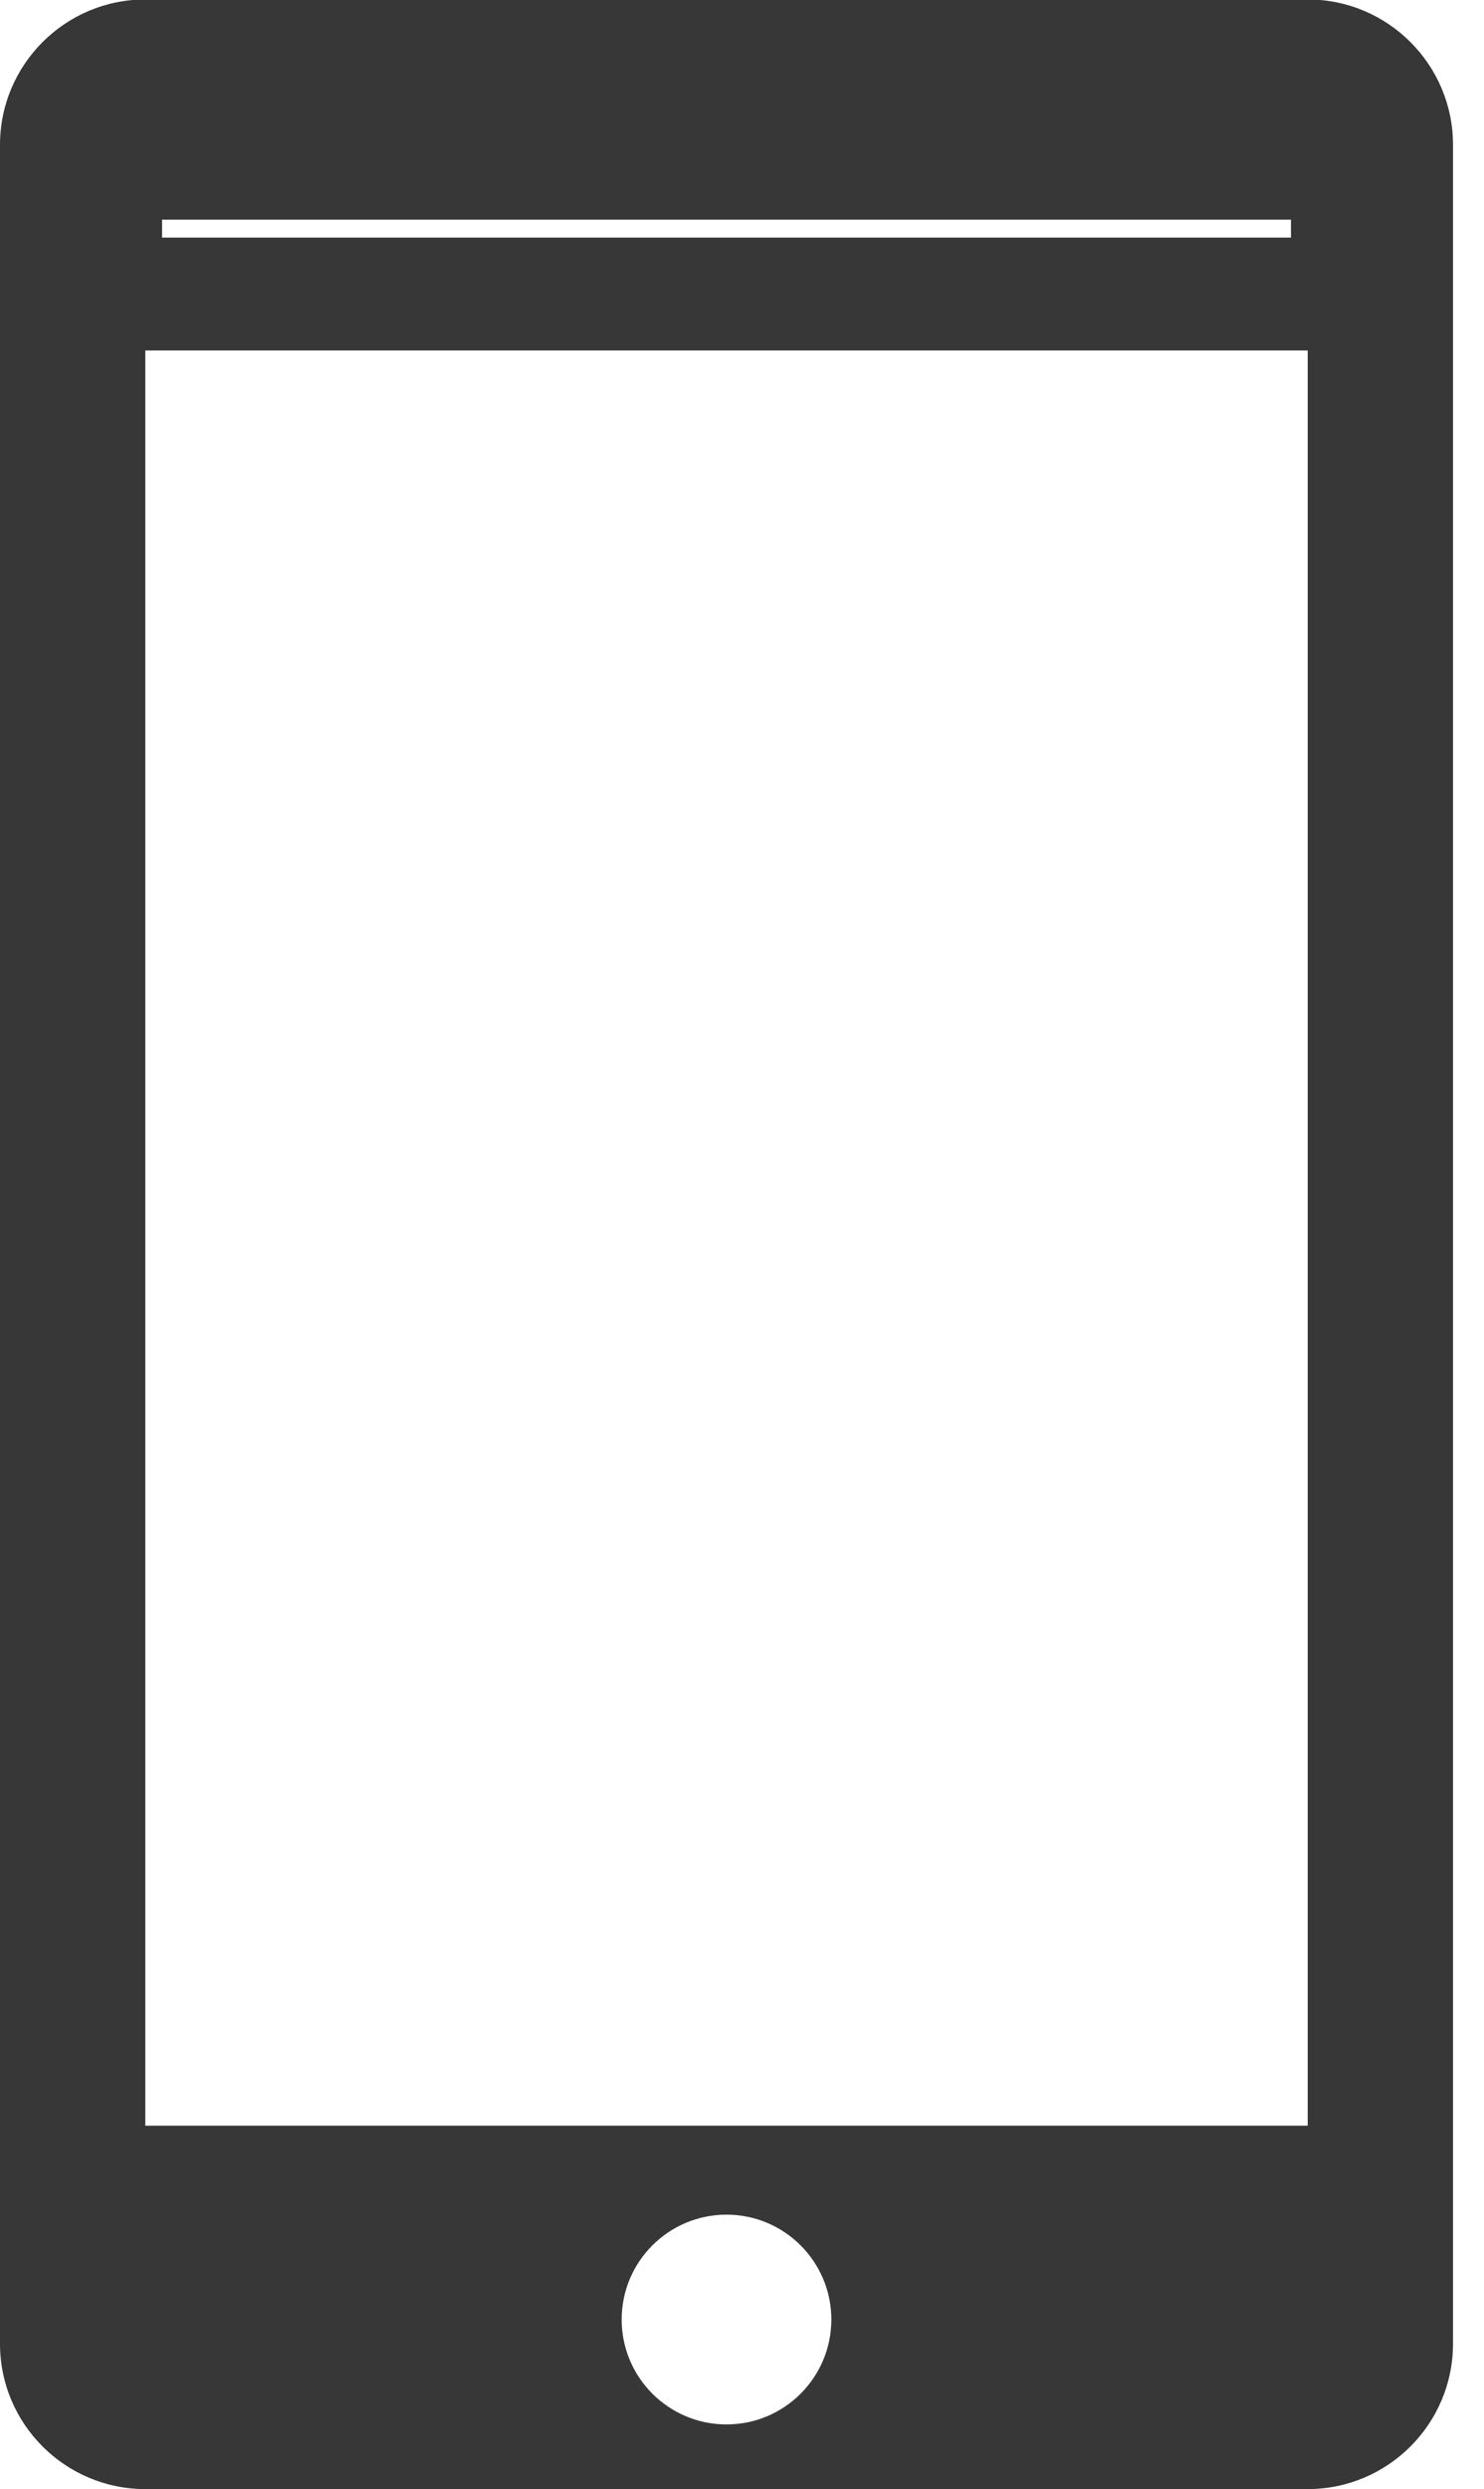 <?xml version="1.0" encoding="UTF-8" standalone="no"?><!DOCTYPE svg PUBLIC "-//W3C//DTD SVG 1.1//EN" "http://www.w3.org/Graphics/SVG/1.1/DTD/svg11.dtd"><svg width="100%" height="100%" viewBox="0 0 34 57" version="1.1" xmlns="http://www.w3.org/2000/svg" xmlns:xlink="http://www.w3.org/1999/xlink" xml:space="preserve" style="fill-rule:evenodd;clip-rule:evenodd;stroke-linejoin:round;stroke-miterlimit:1.414;"><path d="M29.961,57l-26.632,0c-1.837,0 -3.329,-1.492 -3.329,-3.329l0,-50.354c0,-1.837 1.492,-3.329 3.329,-3.329l26.632,0c1.837,0 3.329,1.492 3.329,3.329l0,50.354c0,1.837 -1.492,3.329 -3.329,3.329Zm-13.316,-6.285c1.325,0 2.402,1.076 2.402,2.402c0,1.326 -1.077,2.402 -2.402,2.402c-1.326,0 -2.402,-1.076 -2.402,-2.402c0,-1.326 1.076,-2.402 2.402,-2.402Zm13.316,-42.689l-26.632,0l0,40.652l26.632,0l0,-40.652Zm-0.384,-2.996l-25.864,0l0,0.411l25.864,0l0,-0.411Z" style="fill:#373737;"/></svg>